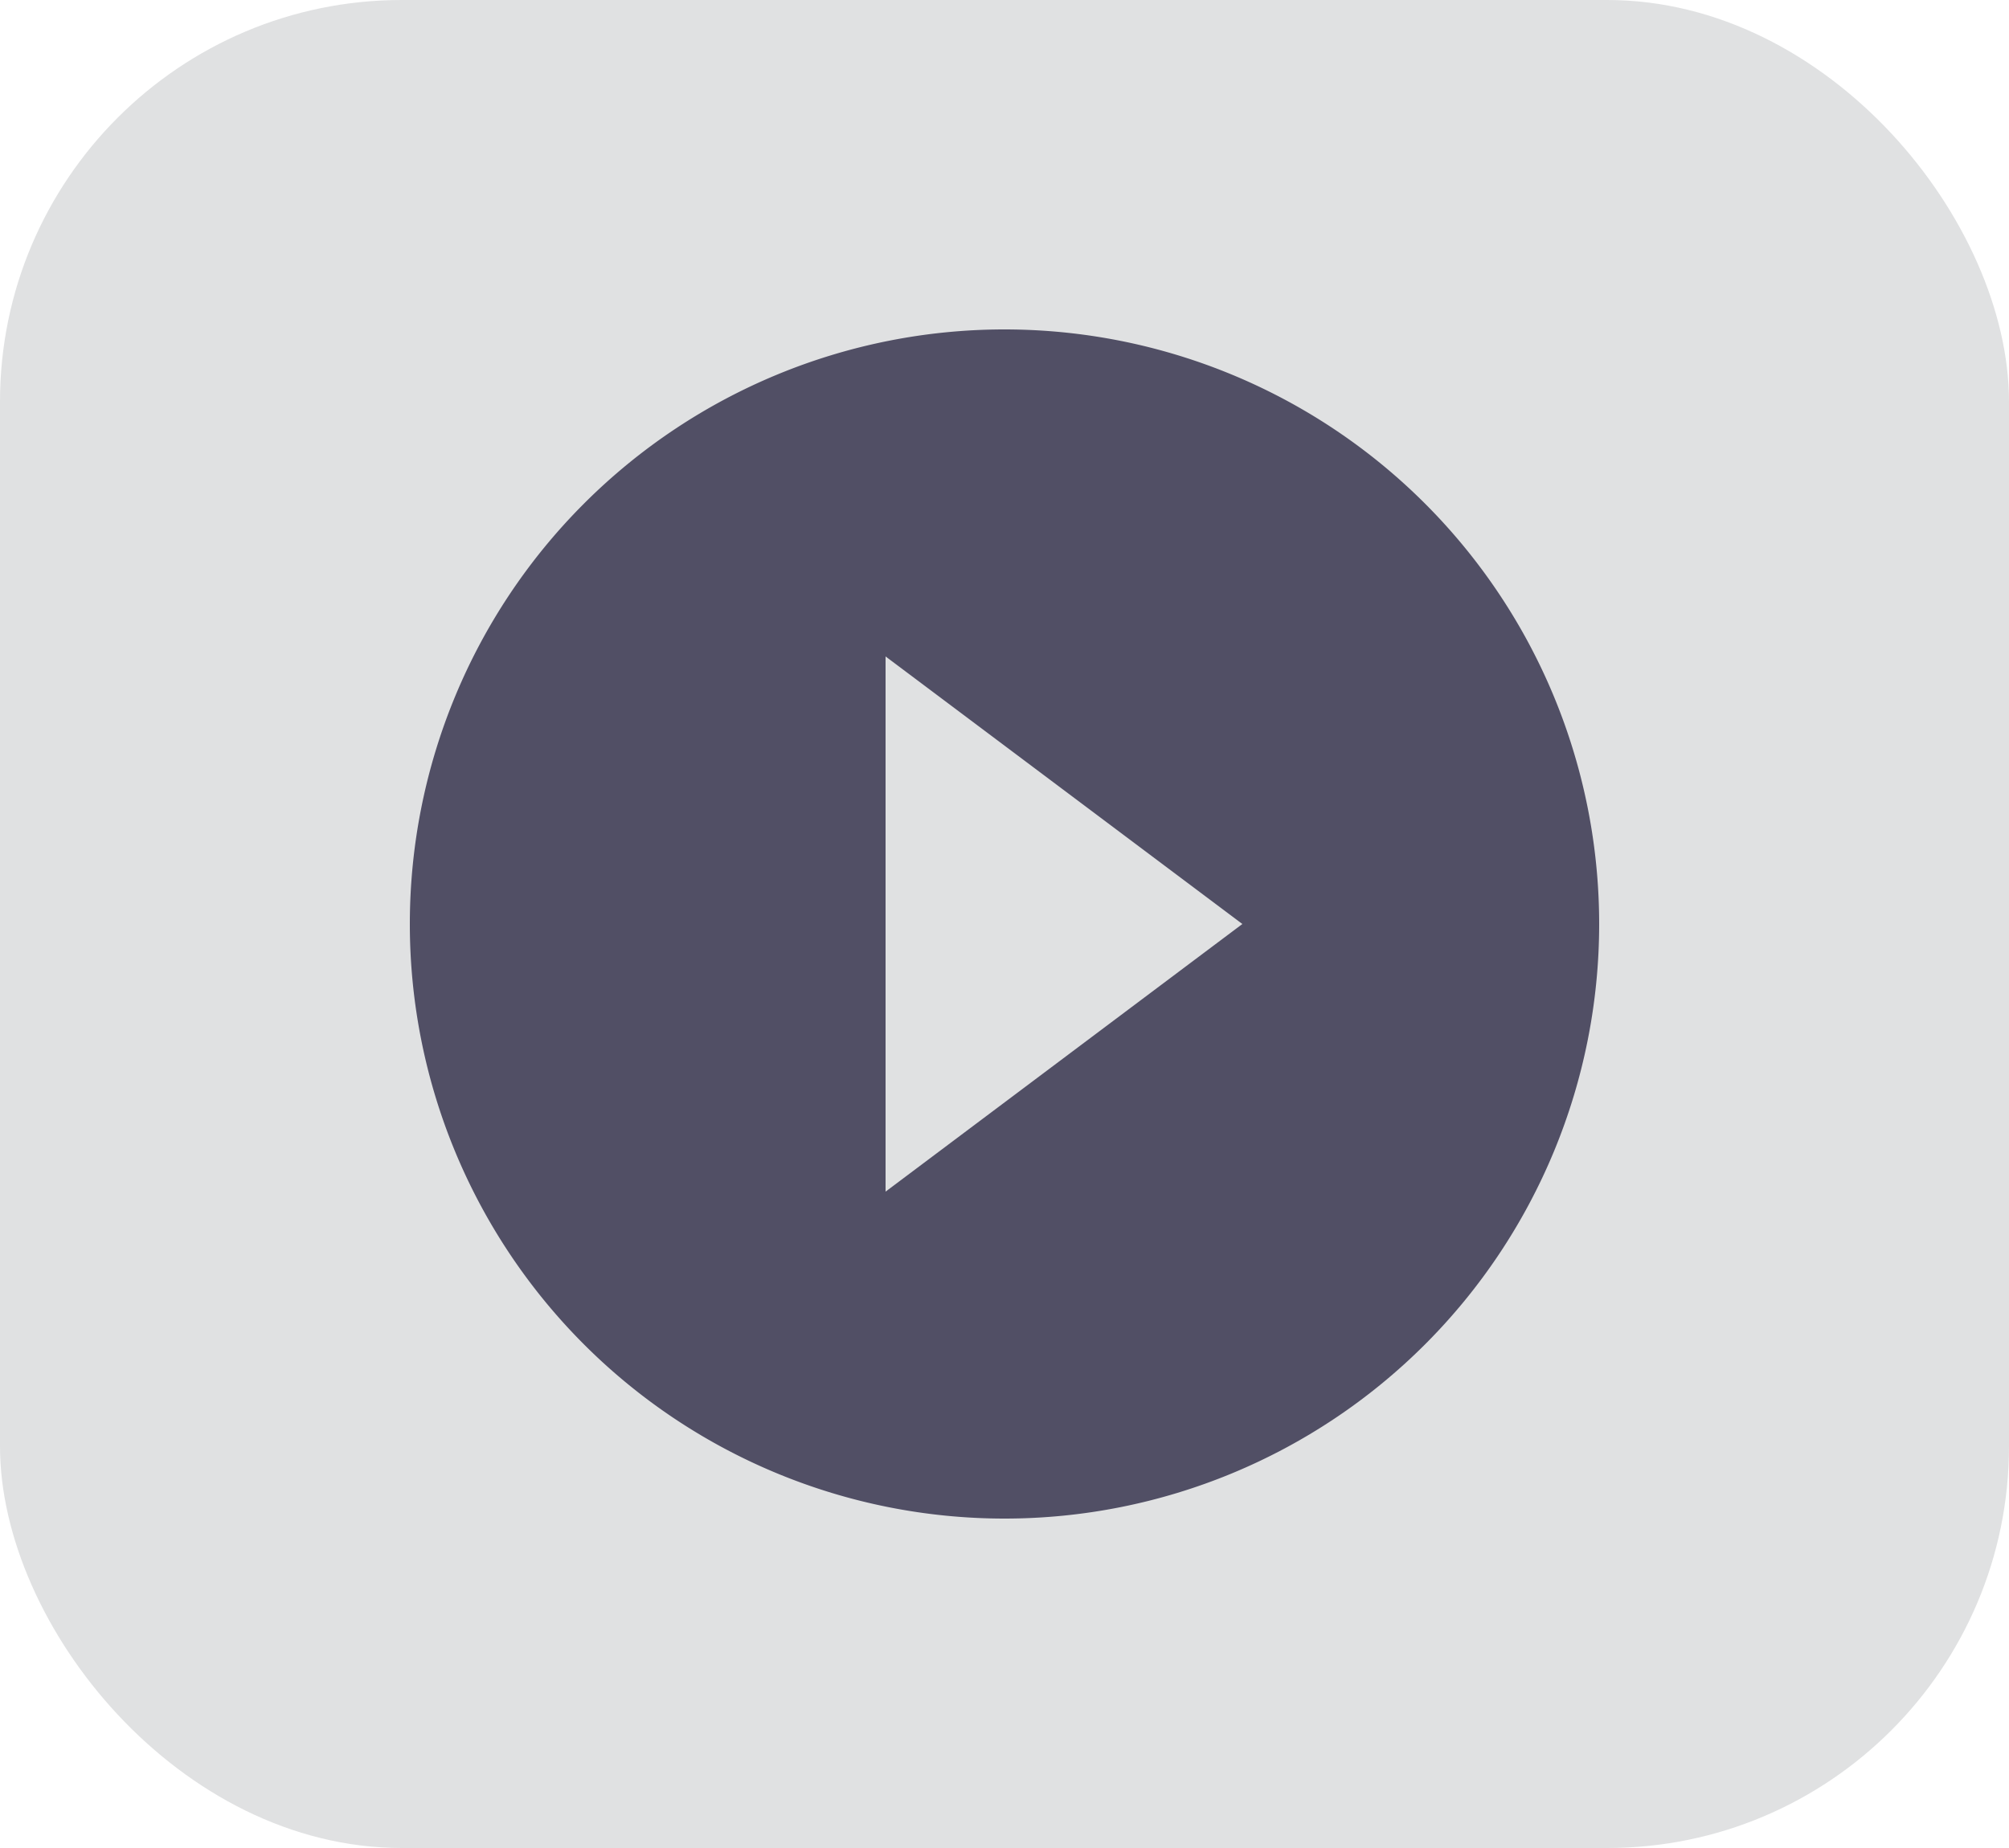 <svg xmlns="http://www.w3.org/2000/svg" width="25" height="23" viewBox="0 0 25 23">
  <g id="그룹_653" data-name="그룹 653" transform="translate(-882 -213)">
    <rect id="사각형_2635" data-name="사각형 2635" width="25" height="23" rx="5" transform="translate(882 213)" fill="#e0e1e2"/>
    <path id="Icon_material-play-circle-filled" data-name="Icon material-play-circle-filled" d="M10.4,3a7.4,7.4,0,1,0,7.4,7.4A7.4,7.4,0,0,0,10.4,3ZM8.92,13.731V7.07l4.44,3.33Z" transform="translate(884.1 214.1)" fill="#514f65"/>
  </g>
</svg>
